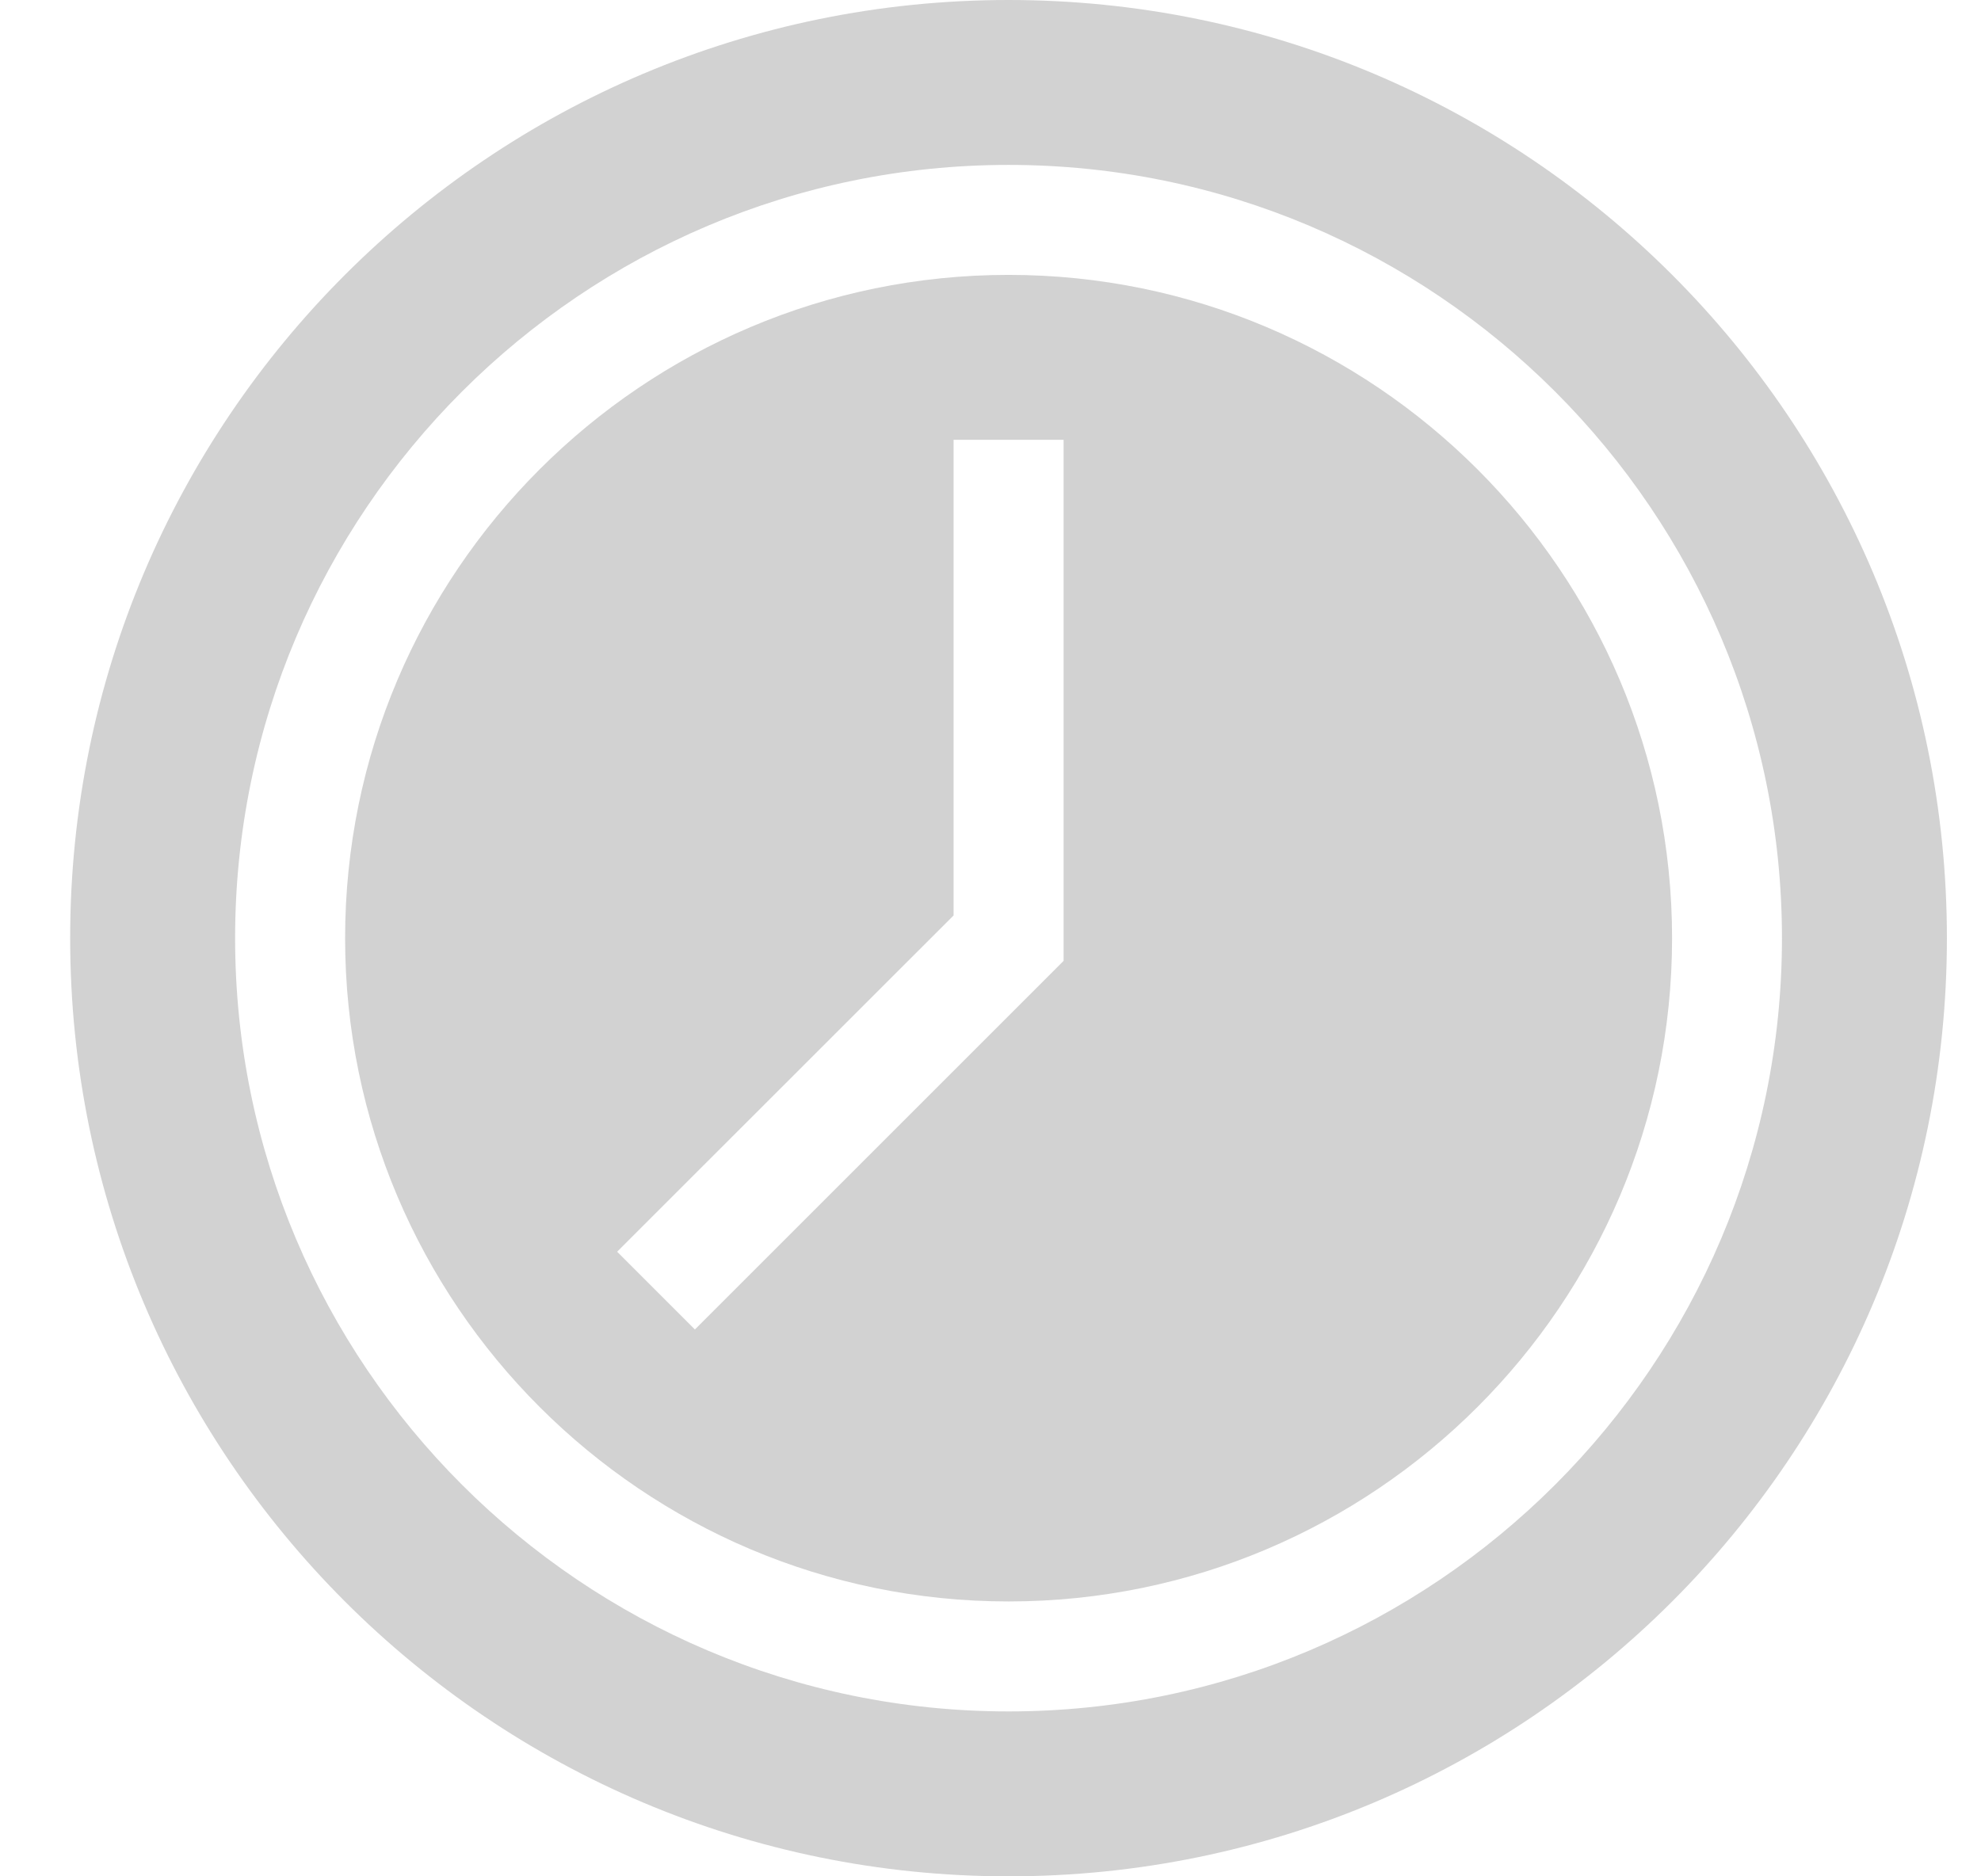 <svg width="19" height="18" viewBox="0 0 19 18" fill="none" xmlns="http://www.w3.org/2000/svg">
<path d="M9.673 0C4.703 0 0.673 4.029 0.673 9C0.673 13.971 4.703 18 9.673 18C14.644 18 18.673 13.971 18.673 9C18.673 4.029 14.644 0 9.673 0ZM9.673 16.418C5.583 16.418 2.255 13.09 2.255 9C2.255 4.91 5.583 1.582 9.673 1.582C13.764 1.582 17.091 4.91 17.091 9C17.091 13.09 13.764 16.418 9.673 16.418Z" fill="#D2D2D2"/>
<path d="M9.673 2.637C6.164 2.637 3.31 5.491 3.31 9C3.31 12.509 6.164 15.363 9.673 15.363C13.182 15.363 16.037 12.509 16.037 9C16.037 5.491 13.182 2.637 9.673 2.637ZM10.201 9.218L6.665 12.754L5.919 12.008L9.146 8.782V4.219H10.201V9.218Z" fill="#D2D2D2"/>
</svg>
